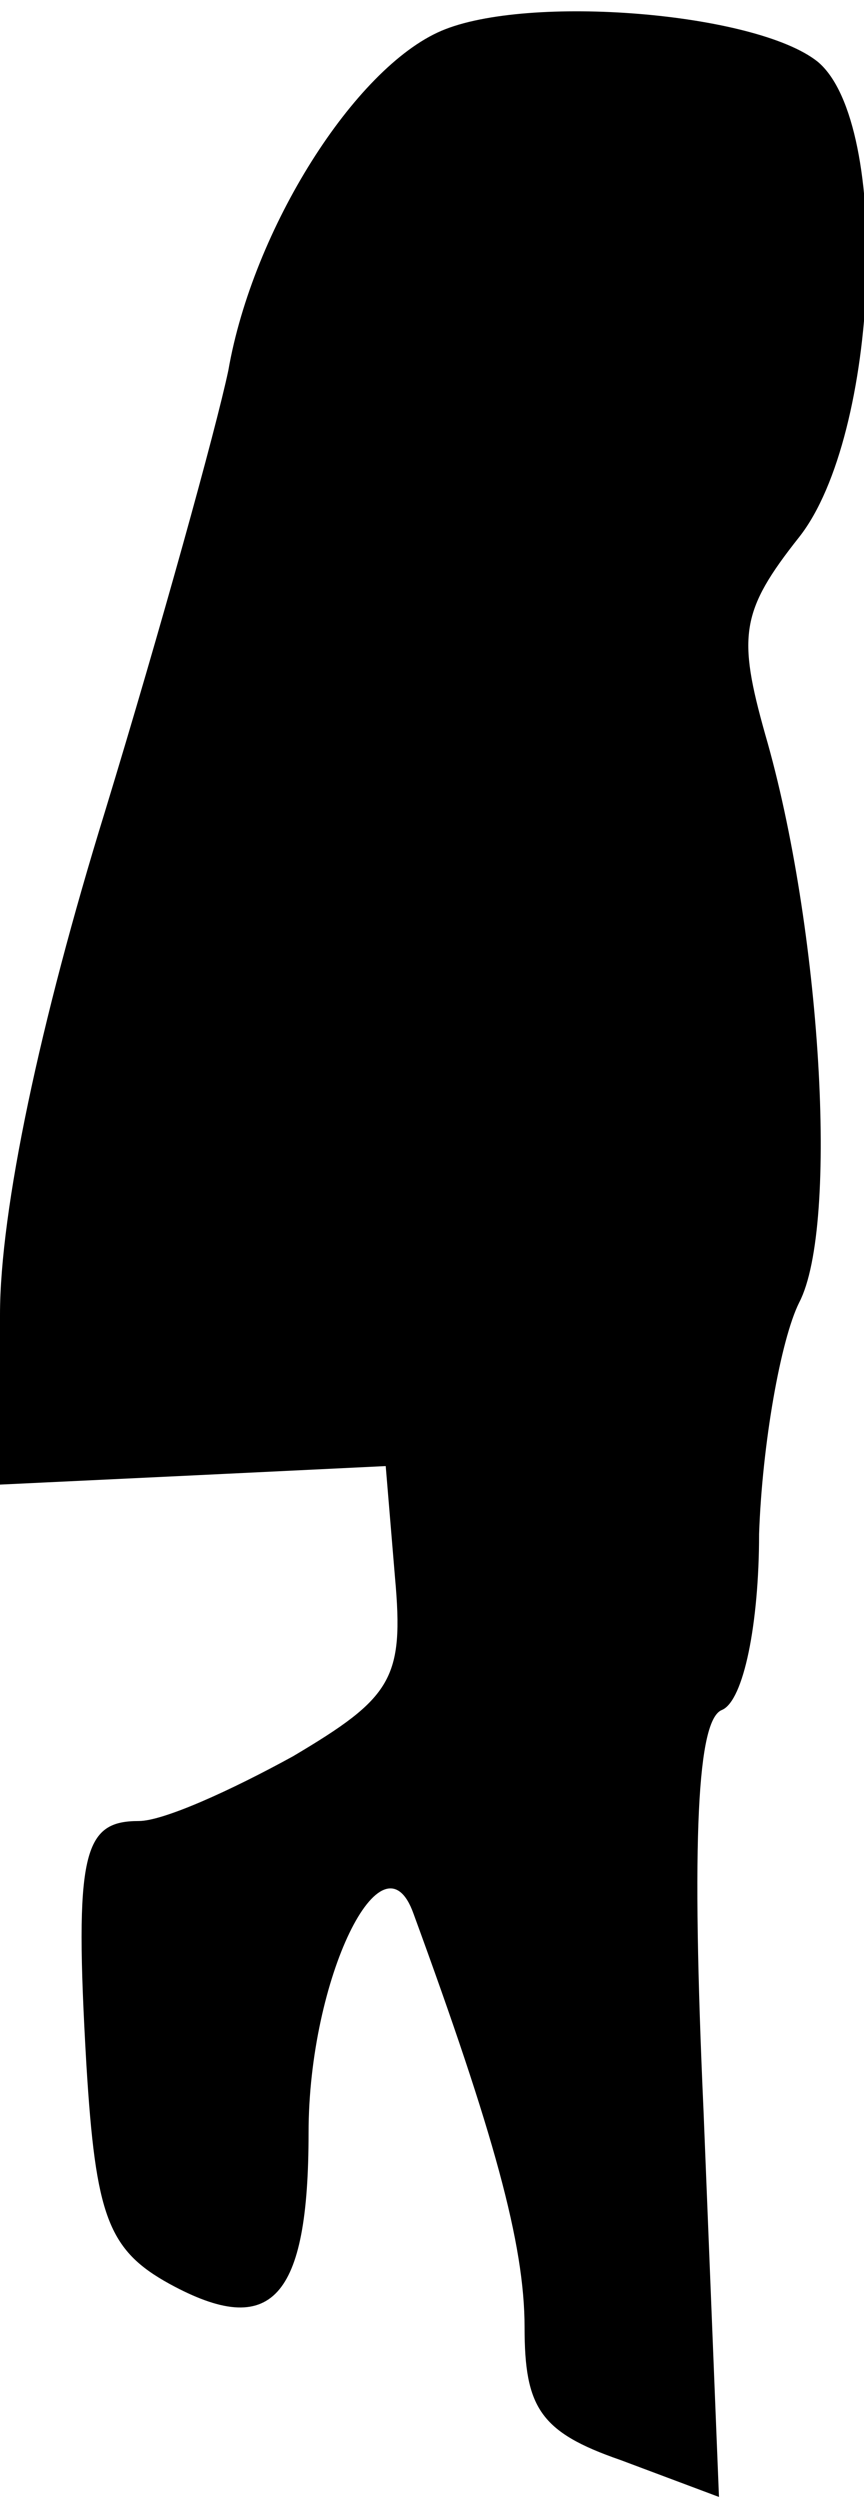 <?xml version="1.0" standalone="no"?>
<!DOCTYPE svg PUBLIC "-//W3C//DTD SVG 20010904//EN"
 "http://www.w3.org/TR/2001/REC-SVG-20010904/DTD/svg10.dtd">
<svg version="1.0" xmlns="http://www.w3.org/2000/svg"
 width="28pt" height="81pt" viewBox="0 0 28 81"
 preserveAspectRatio="xMidYMid meet">
<g transform="translate(0,81) scale(0.1,-0.1)"
fill="#000000" stroke="none">
<path fill="#000000" stroke="none" d="M143 800 c-28 -12 -61 -64 -69 -110 -4
-19 -22 -84 -40 -143 -21 -68 -34 -129 -34 -163 l0 -55 63 3 62 3 3 -36 c3
-33 -1 -39 -33 -58 -20 -11 -42 -21 -50 -21 -18 0 -21 -10 -17 -79 3 -49 7
-60 27 -71 33 -18 45 -5 45 49 0 50 24 99 34 71 26 -71 36 -107 36 -134 0 -26
5 -34 31 -43 l32 -12 -5 125 c-4 89 -2 127 6 130 7 3 12 28 12 57 1 29 7 63
13 75 13 25 7 122 -11 184 -9 32 -8 40 11 64 26 33 30 134 6 154 -20 16 -94
22 -122 10z"/>
</g>
</svg>
